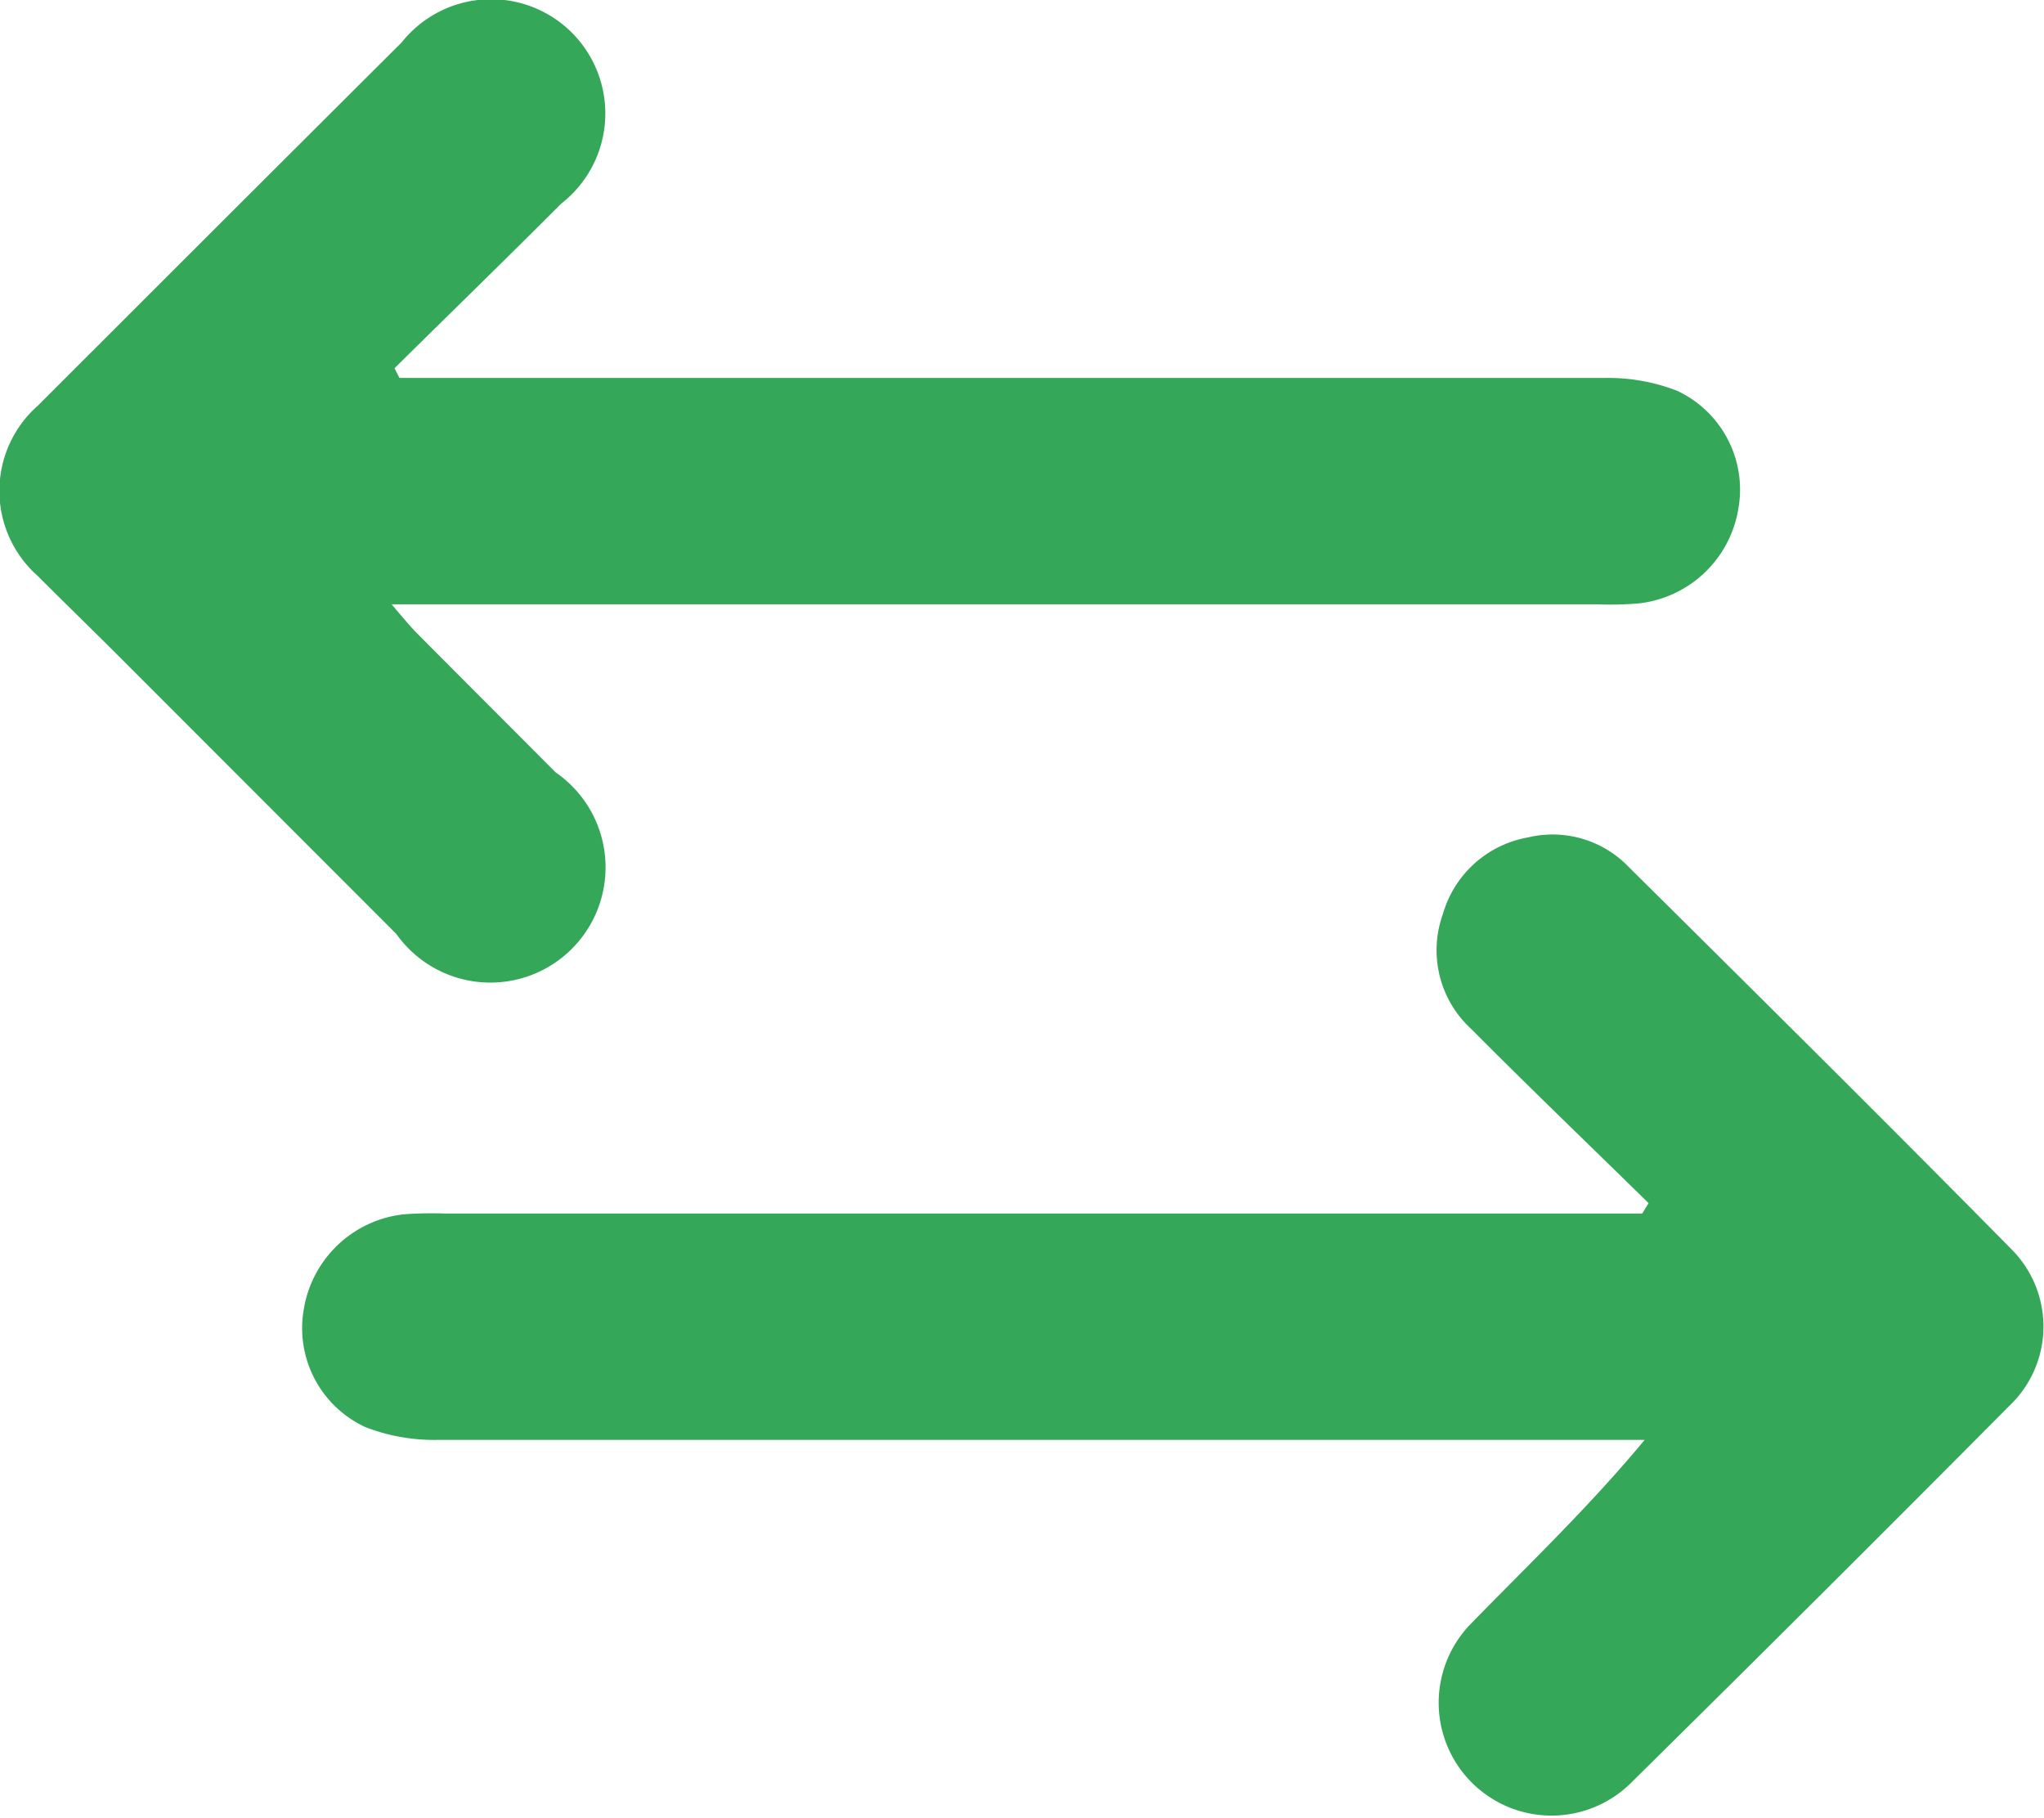 <svg xmlns="http://www.w3.org/2000/svg" width="18.273" height="16.251" viewBox="0 0 18.273 16.251">
  <g id="Group_27013" data-name="Group 27013" transform="translate(-5799.858 -4368.997)">
    <path id="Path_98571" data-name="Path 98571" d="M5803.429,4372.375h.362q5.2,0,10.406,0a1.705,1.705,0,0,1,.655.115.975.975,0,0,1,.545,1.063,1.016,1.016,0,0,1-.9.838,3.233,3.233,0,0,1-.371.007h-10.767c.1.117.16.191.226.258.413.416.827.829,1.24,1.244a1.03,1.03,0,1,1-1.424,1.444l-2.484-2.485c-.238-.238-.482-.474-.72-.713a1.015,1.015,0,0,1,0-1.524q1.625-1.625,3.252-3.246a1.021,1.021,0,1,1,1.425,1.442c-.493.494-.993.98-1.489,1.47Z" fill="#34a759"/>
    <path id="Path_98572" data-name="Path 98572" d="M5852,4512.263c-.529-.519-1.064-1.032-1.587-1.558a.954.954,0,0,1-.252-1.025.966.966,0,0,1,.763-.686.943.943,0,0,1,.9.266c1.144,1.134,2.288,2.267,3.419,3.414a.977.977,0,0,1-.017,1.4q-1.689,1.7-3.4,3.387a1.009,1.009,0,0,1-1.422-1.431c.518-.532,1.057-1.044,1.561-1.651h-.341q-5.221,0-10.442,0a1.708,1.708,0,0,1-.653-.114.974.974,0,0,1-.55-1.06,1.018,1.018,0,0,1,.892-.842,3.375,3.375,0,0,1,.372-.007h10.7Z" transform="translate(-37.404 -132.513)" fill="#34a759"/>
  </g>
</svg>
